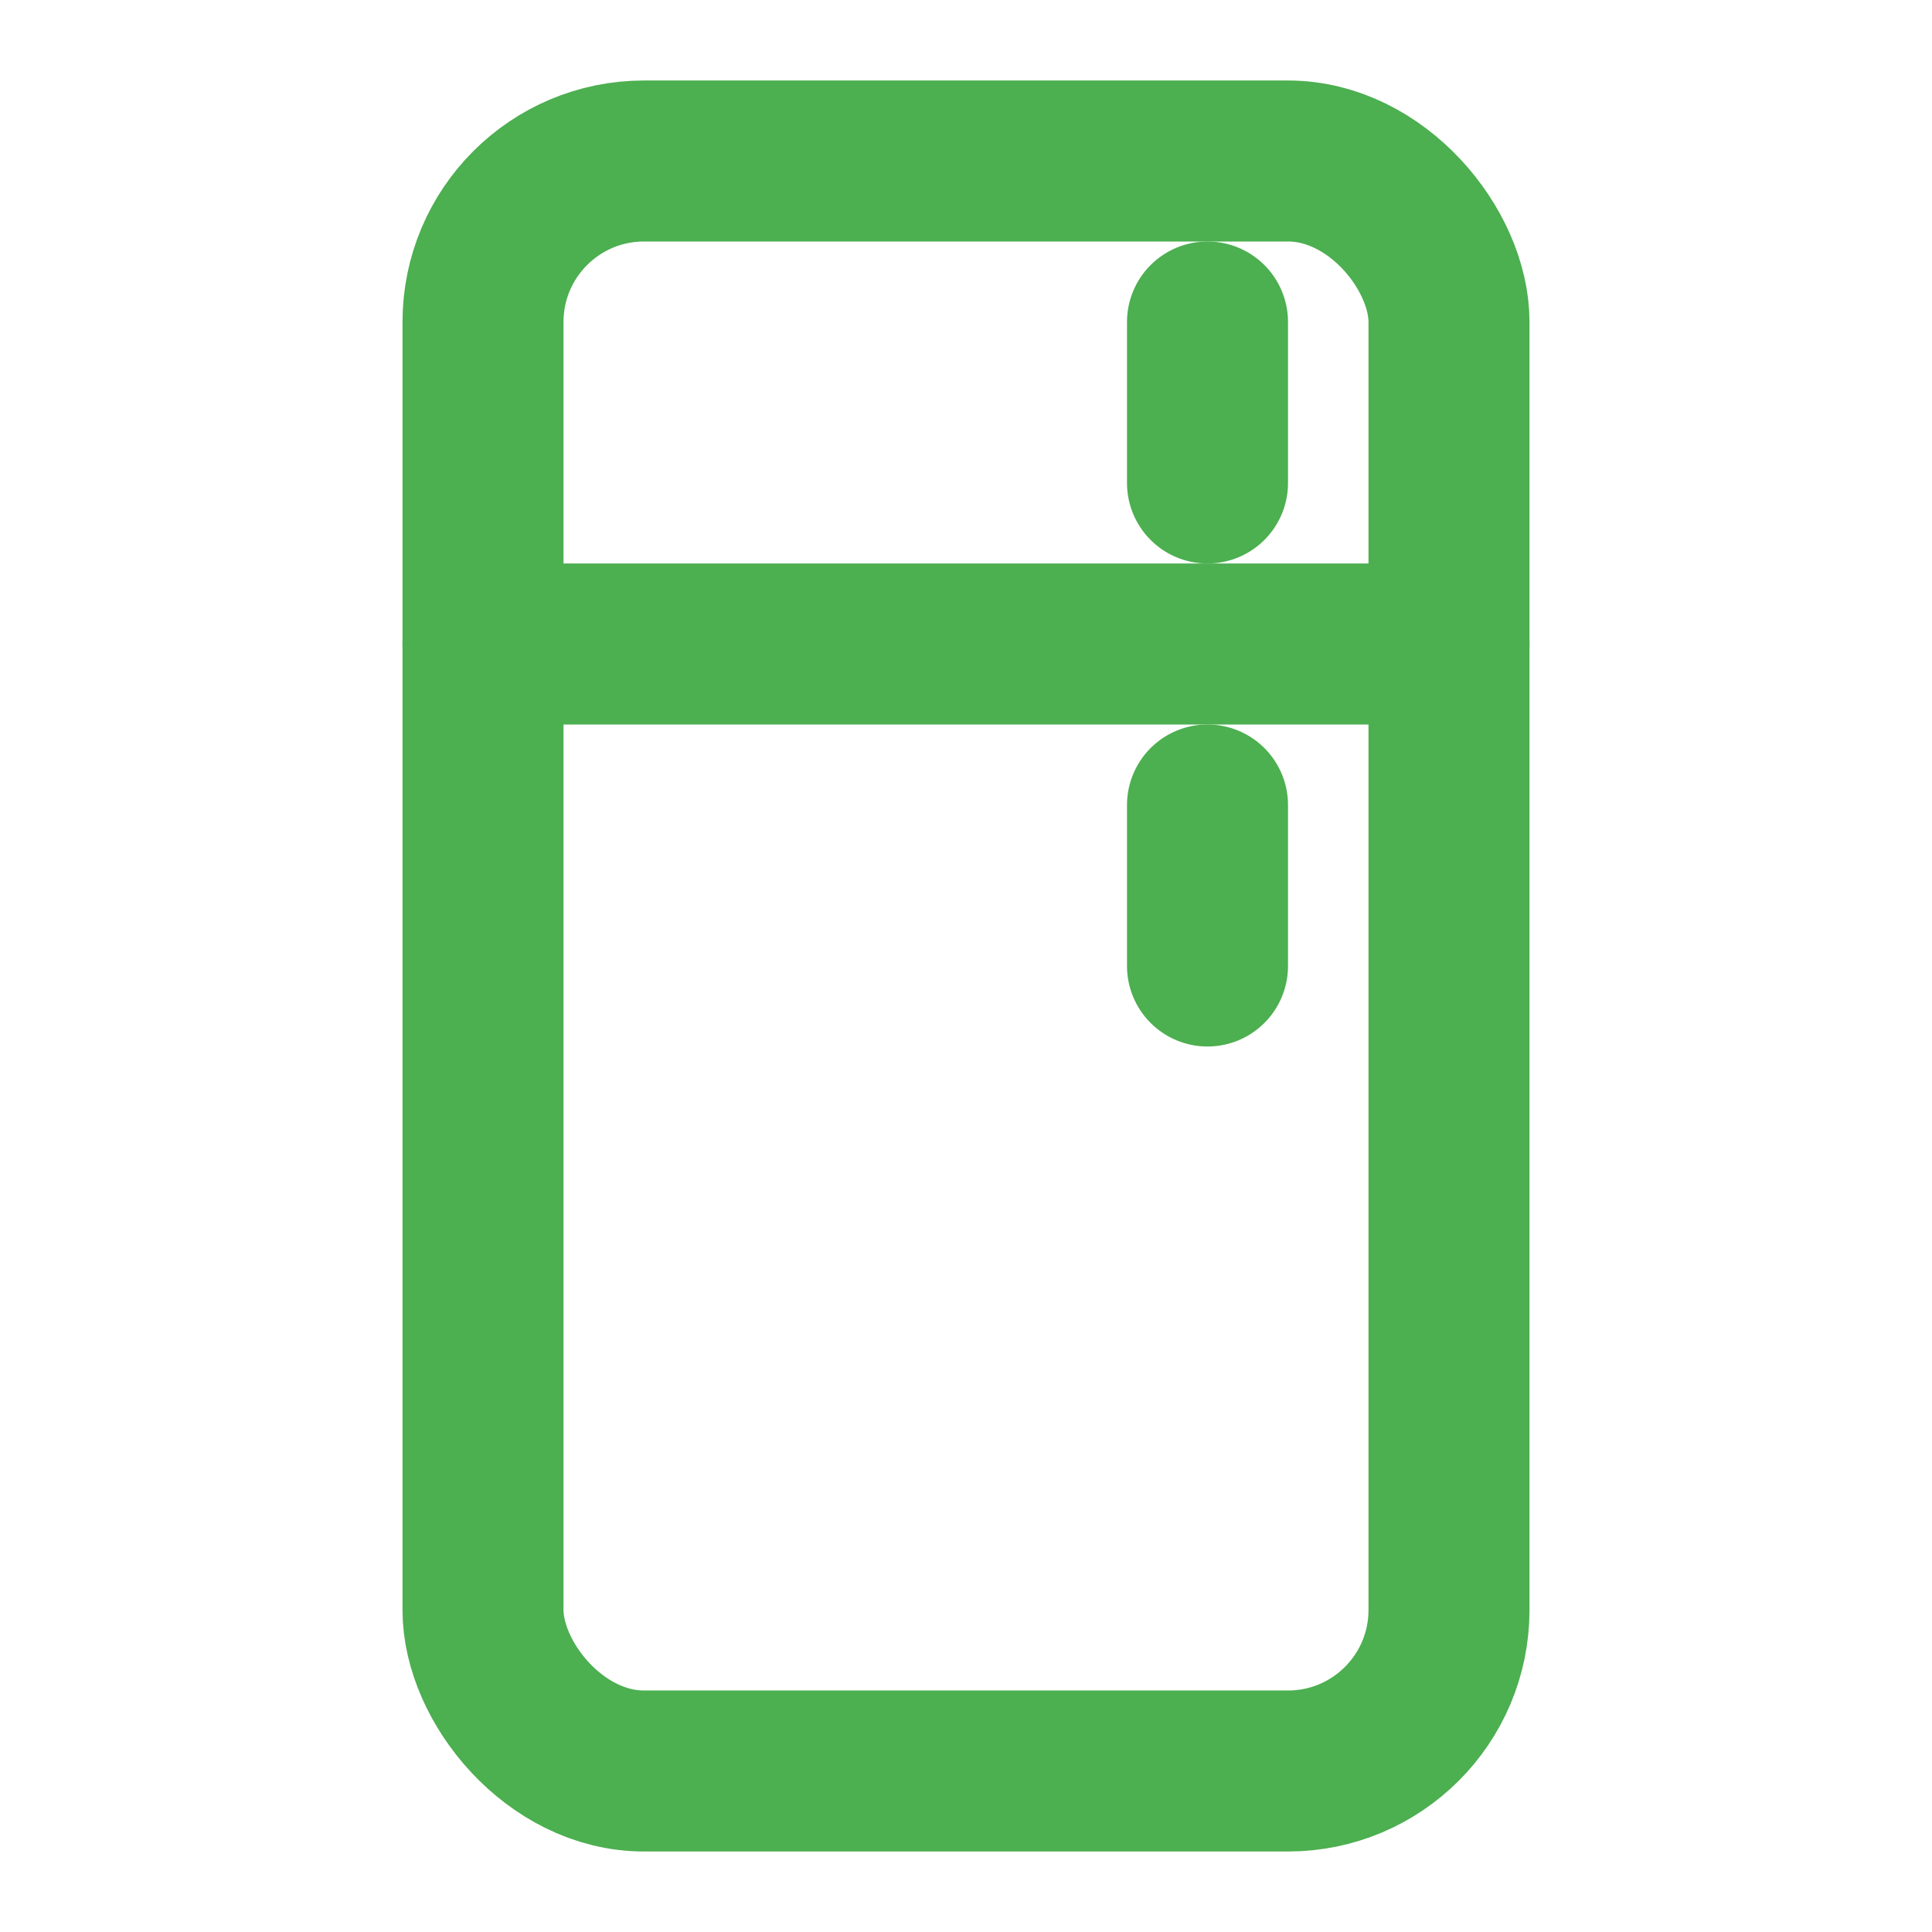 <svg xmlns="http://www.w3.org/2000/svg" viewBox="0 0 24 24" fill="none" stroke="#4CAF50" stroke-width="2" stroke-linecap="round" stroke-linejoin="round">
  <rect x="6" y="2" width="12" height="20" rx="2" ry="2"/>
  <line x1="6" y1="8" x2="18" y2="8"/>
  <line x1="15" y1="4" x2="15" y2="6"/>
  <line x1="15" y1="10" x2="15" y2="12"/>
</svg>